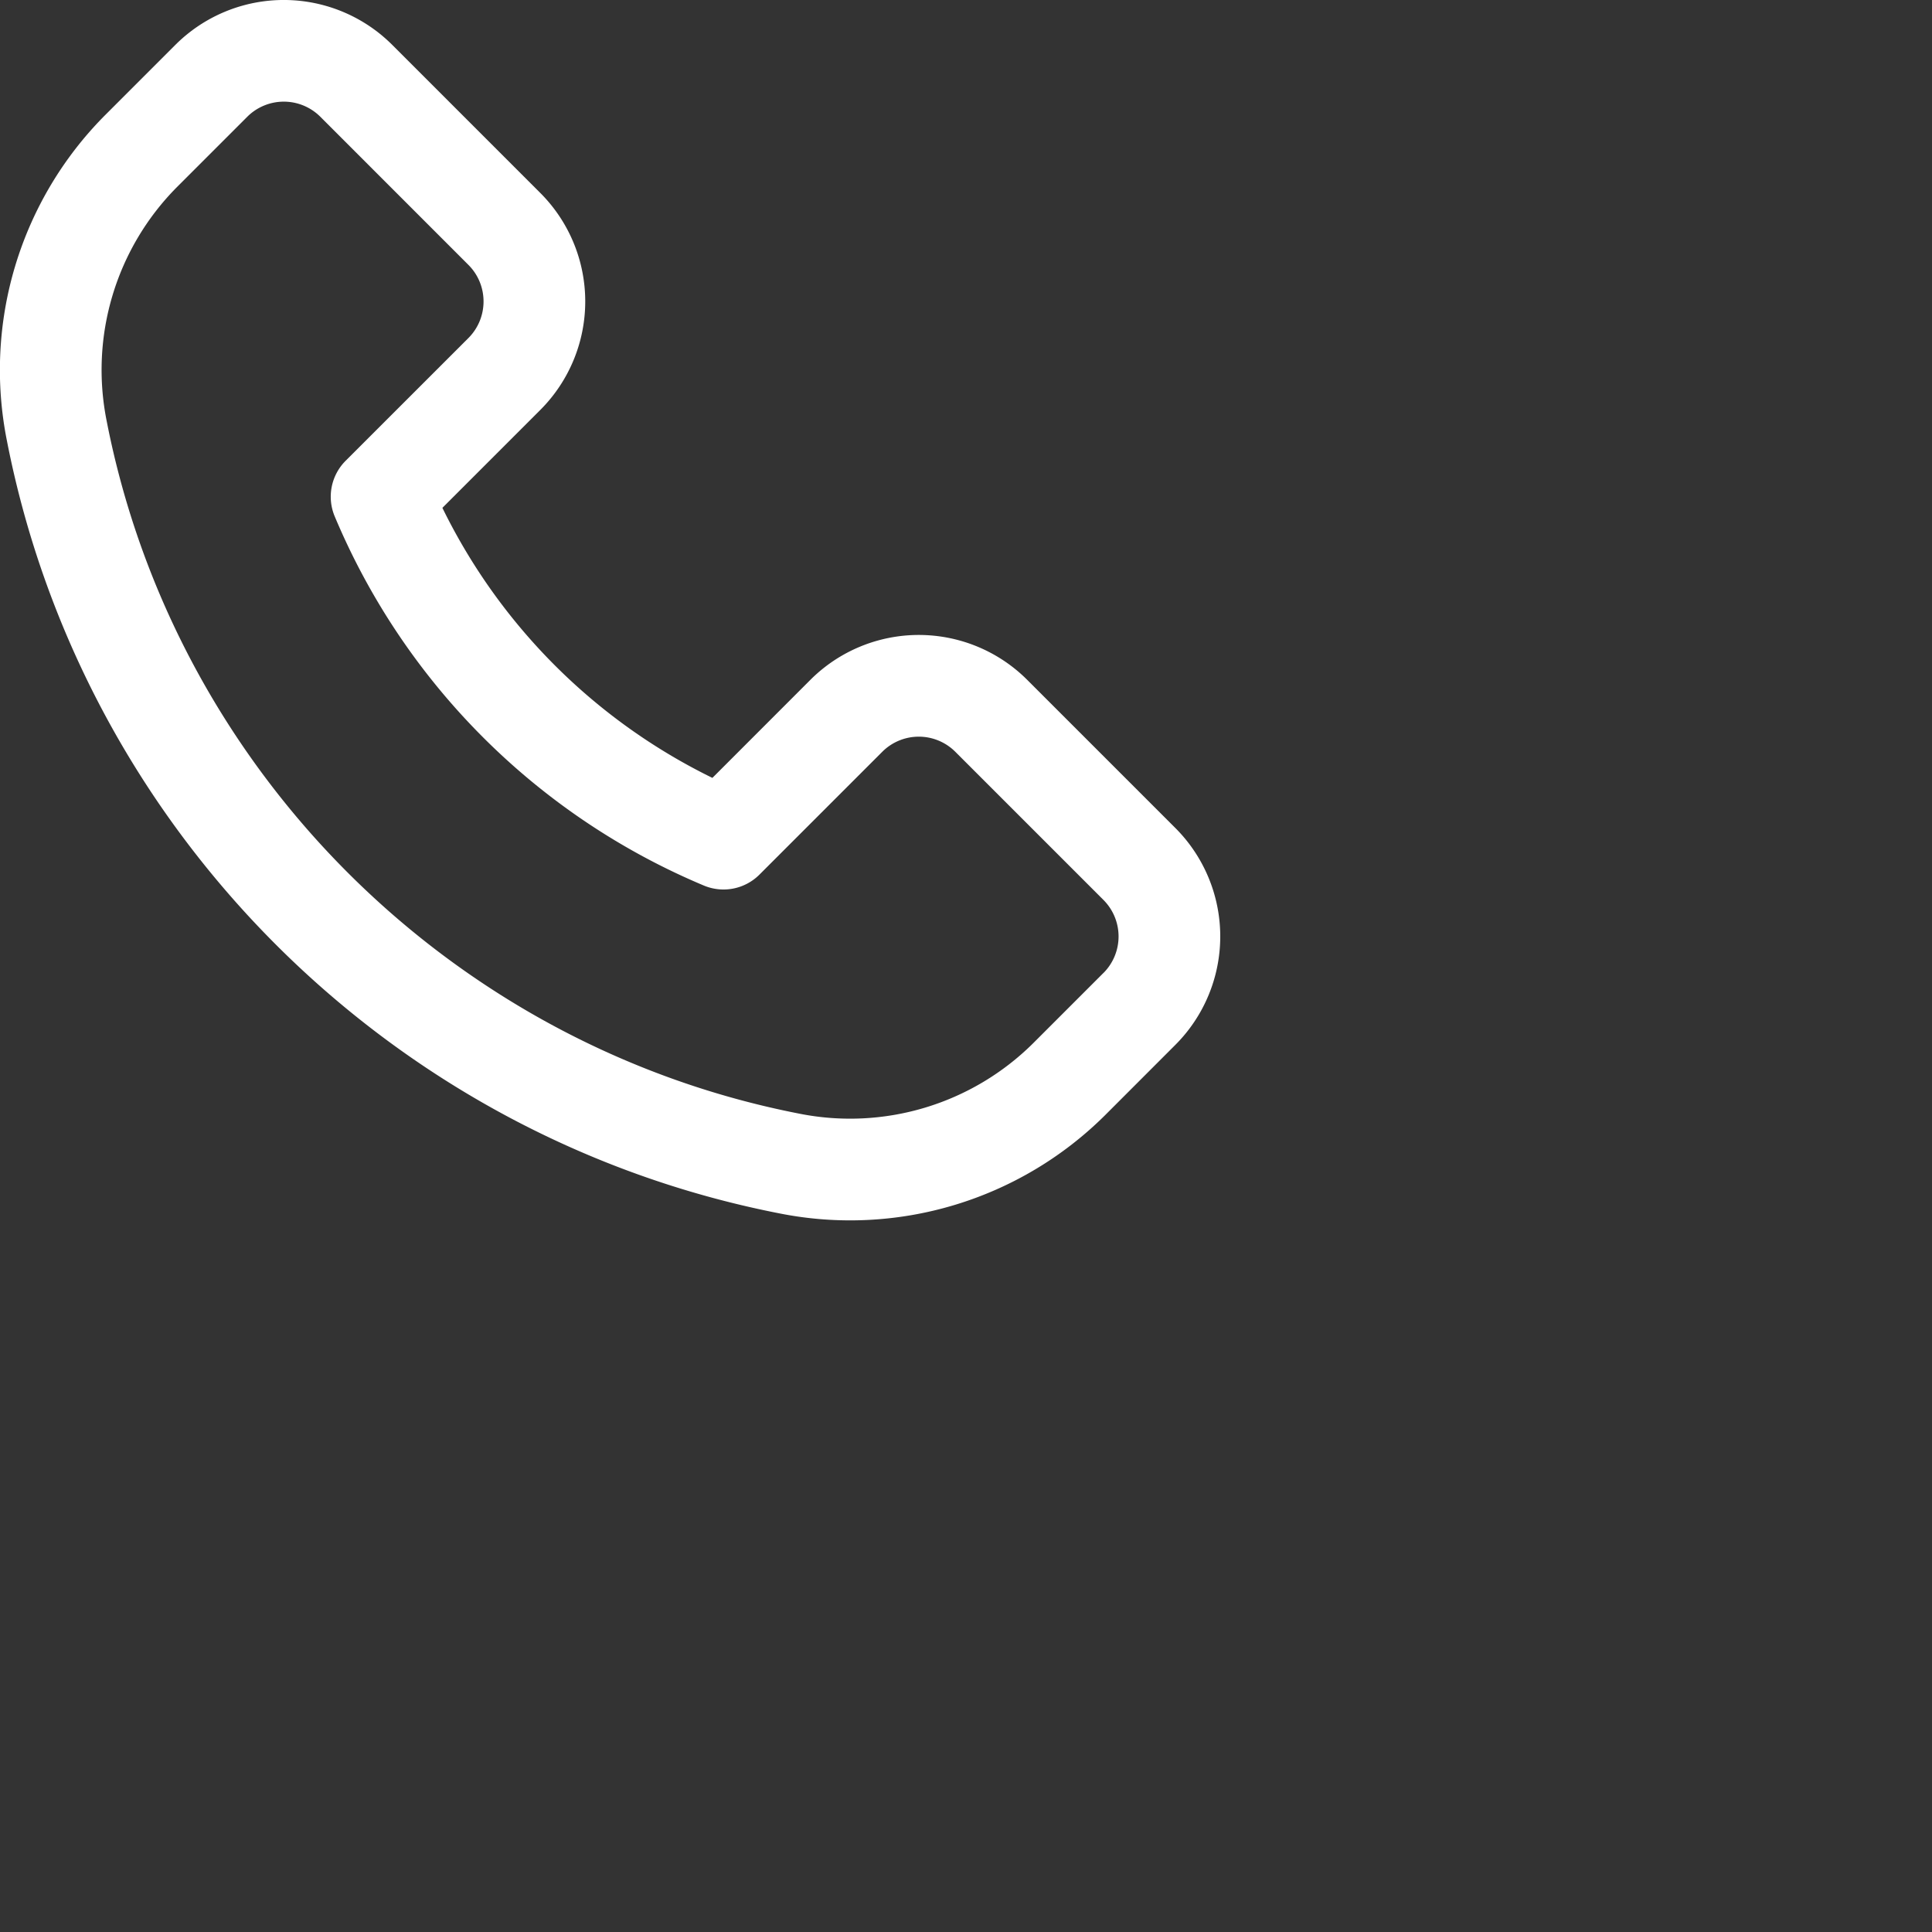 <svg xmlns="http://www.w3.org/2000/svg" width="38" height="38" viewBox="0 0 38 38">
    <rect x="0" y="0" width="38" height="38" fill="#333333" stroke="none"/>
    <path fill="#FFF" fill-rule="nonzero" d="M8.702 9.988l1.926-1.926a3.018 3.018 0 0 0 0-4.266L7.716.884a3.017 3.017 0 0 0-4.268 0L2.064 2.268A7.103 7.103 0 0 0 .135 8.664c1.495 7.66 7.542 13.707 15.202 15.203a7.11 7.11 0 0 0 6.396-1.93l1.384-1.385a3.017 3.017 0 0 0 0-4.267l-2.912-2.912a3.016 3.016 0 0 0-4.267 0L14.012 15.3a11.57 11.57 0 0 1-5.31-5.31zm13 9.15l-1.384 1.384a5.11 5.11 0 0 1-4.598 1.382C8.859 20.564 3.437 15.14 2.098 8.28a5.103 5.103 0 0 1 1.38-4.598l1.385-1.385a1.017 1.017 0 0 1 1.438 0L9.213 5.21c.397.397.397 1.041 0 1.439L6.798 9.063a1 1 0 0 0-.215 1.093 13.56 13.56 0 0 0 7.262 7.262 1 1 0 0 0 1.093-.216l2.415-2.415a1.016 1.016 0 0 1 1.437 0l2.912 2.912a1.017 1.017 0 0 1 0 1.44z"/>
</svg>
